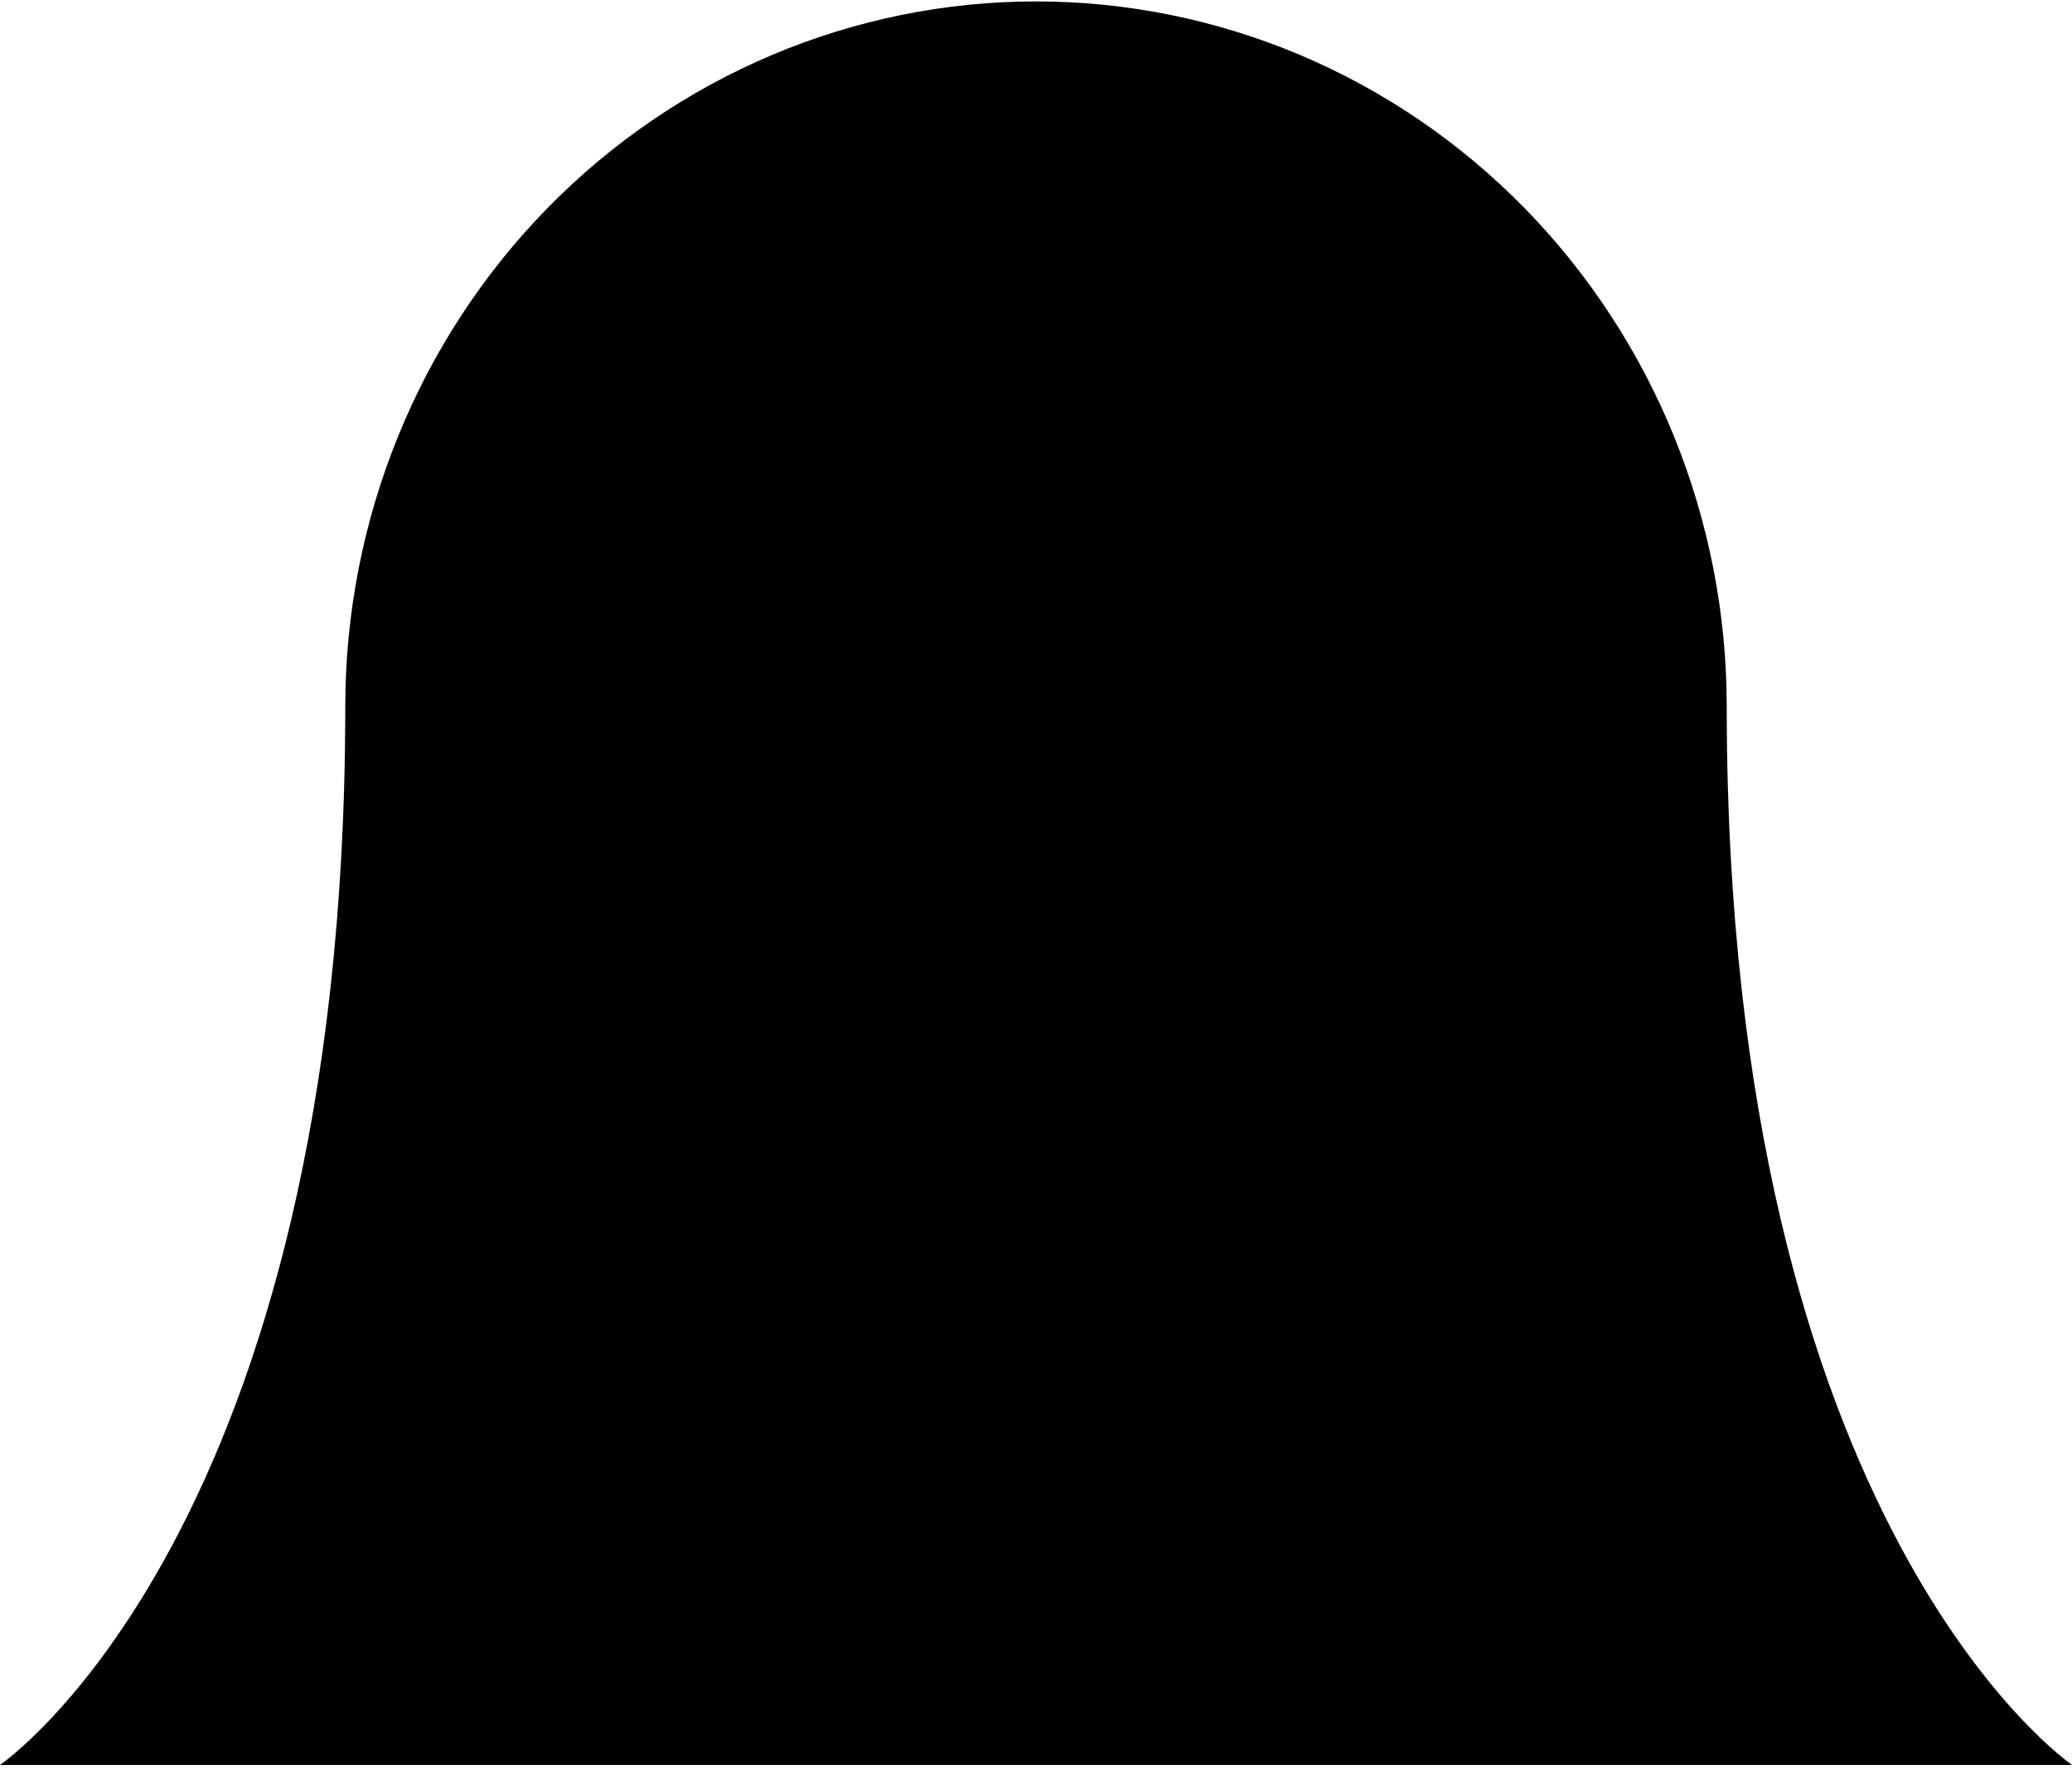 <svg width="22" height="19" viewBox="0 0 22 19" fill="none" xmlns="http://www.w3.org/2000/svg">
<path d="M18.334 7.504C18.334 6.521 18.144 5.547 17.776 4.638C17.407 3.73 16.867 2.904 16.186 2.209C15.505 1.513 14.697 0.962 13.807 0.585C12.917 0.209 11.963 0.015 11 0.015C10.037 0.015 9.083 0.209 8.194 0.585C7.304 0.962 6.495 1.513 5.814 2.209C5.133 2.904 4.593 3.73 4.225 4.638C3.856 5.547 3.666 6.521 3.666 7.504C3.666 16.247 -0 18.744 -0 18.744H22.001C22.001 18.744 18.334 16.247 18.334 7.504Z" fill="black"/>
</svg>

